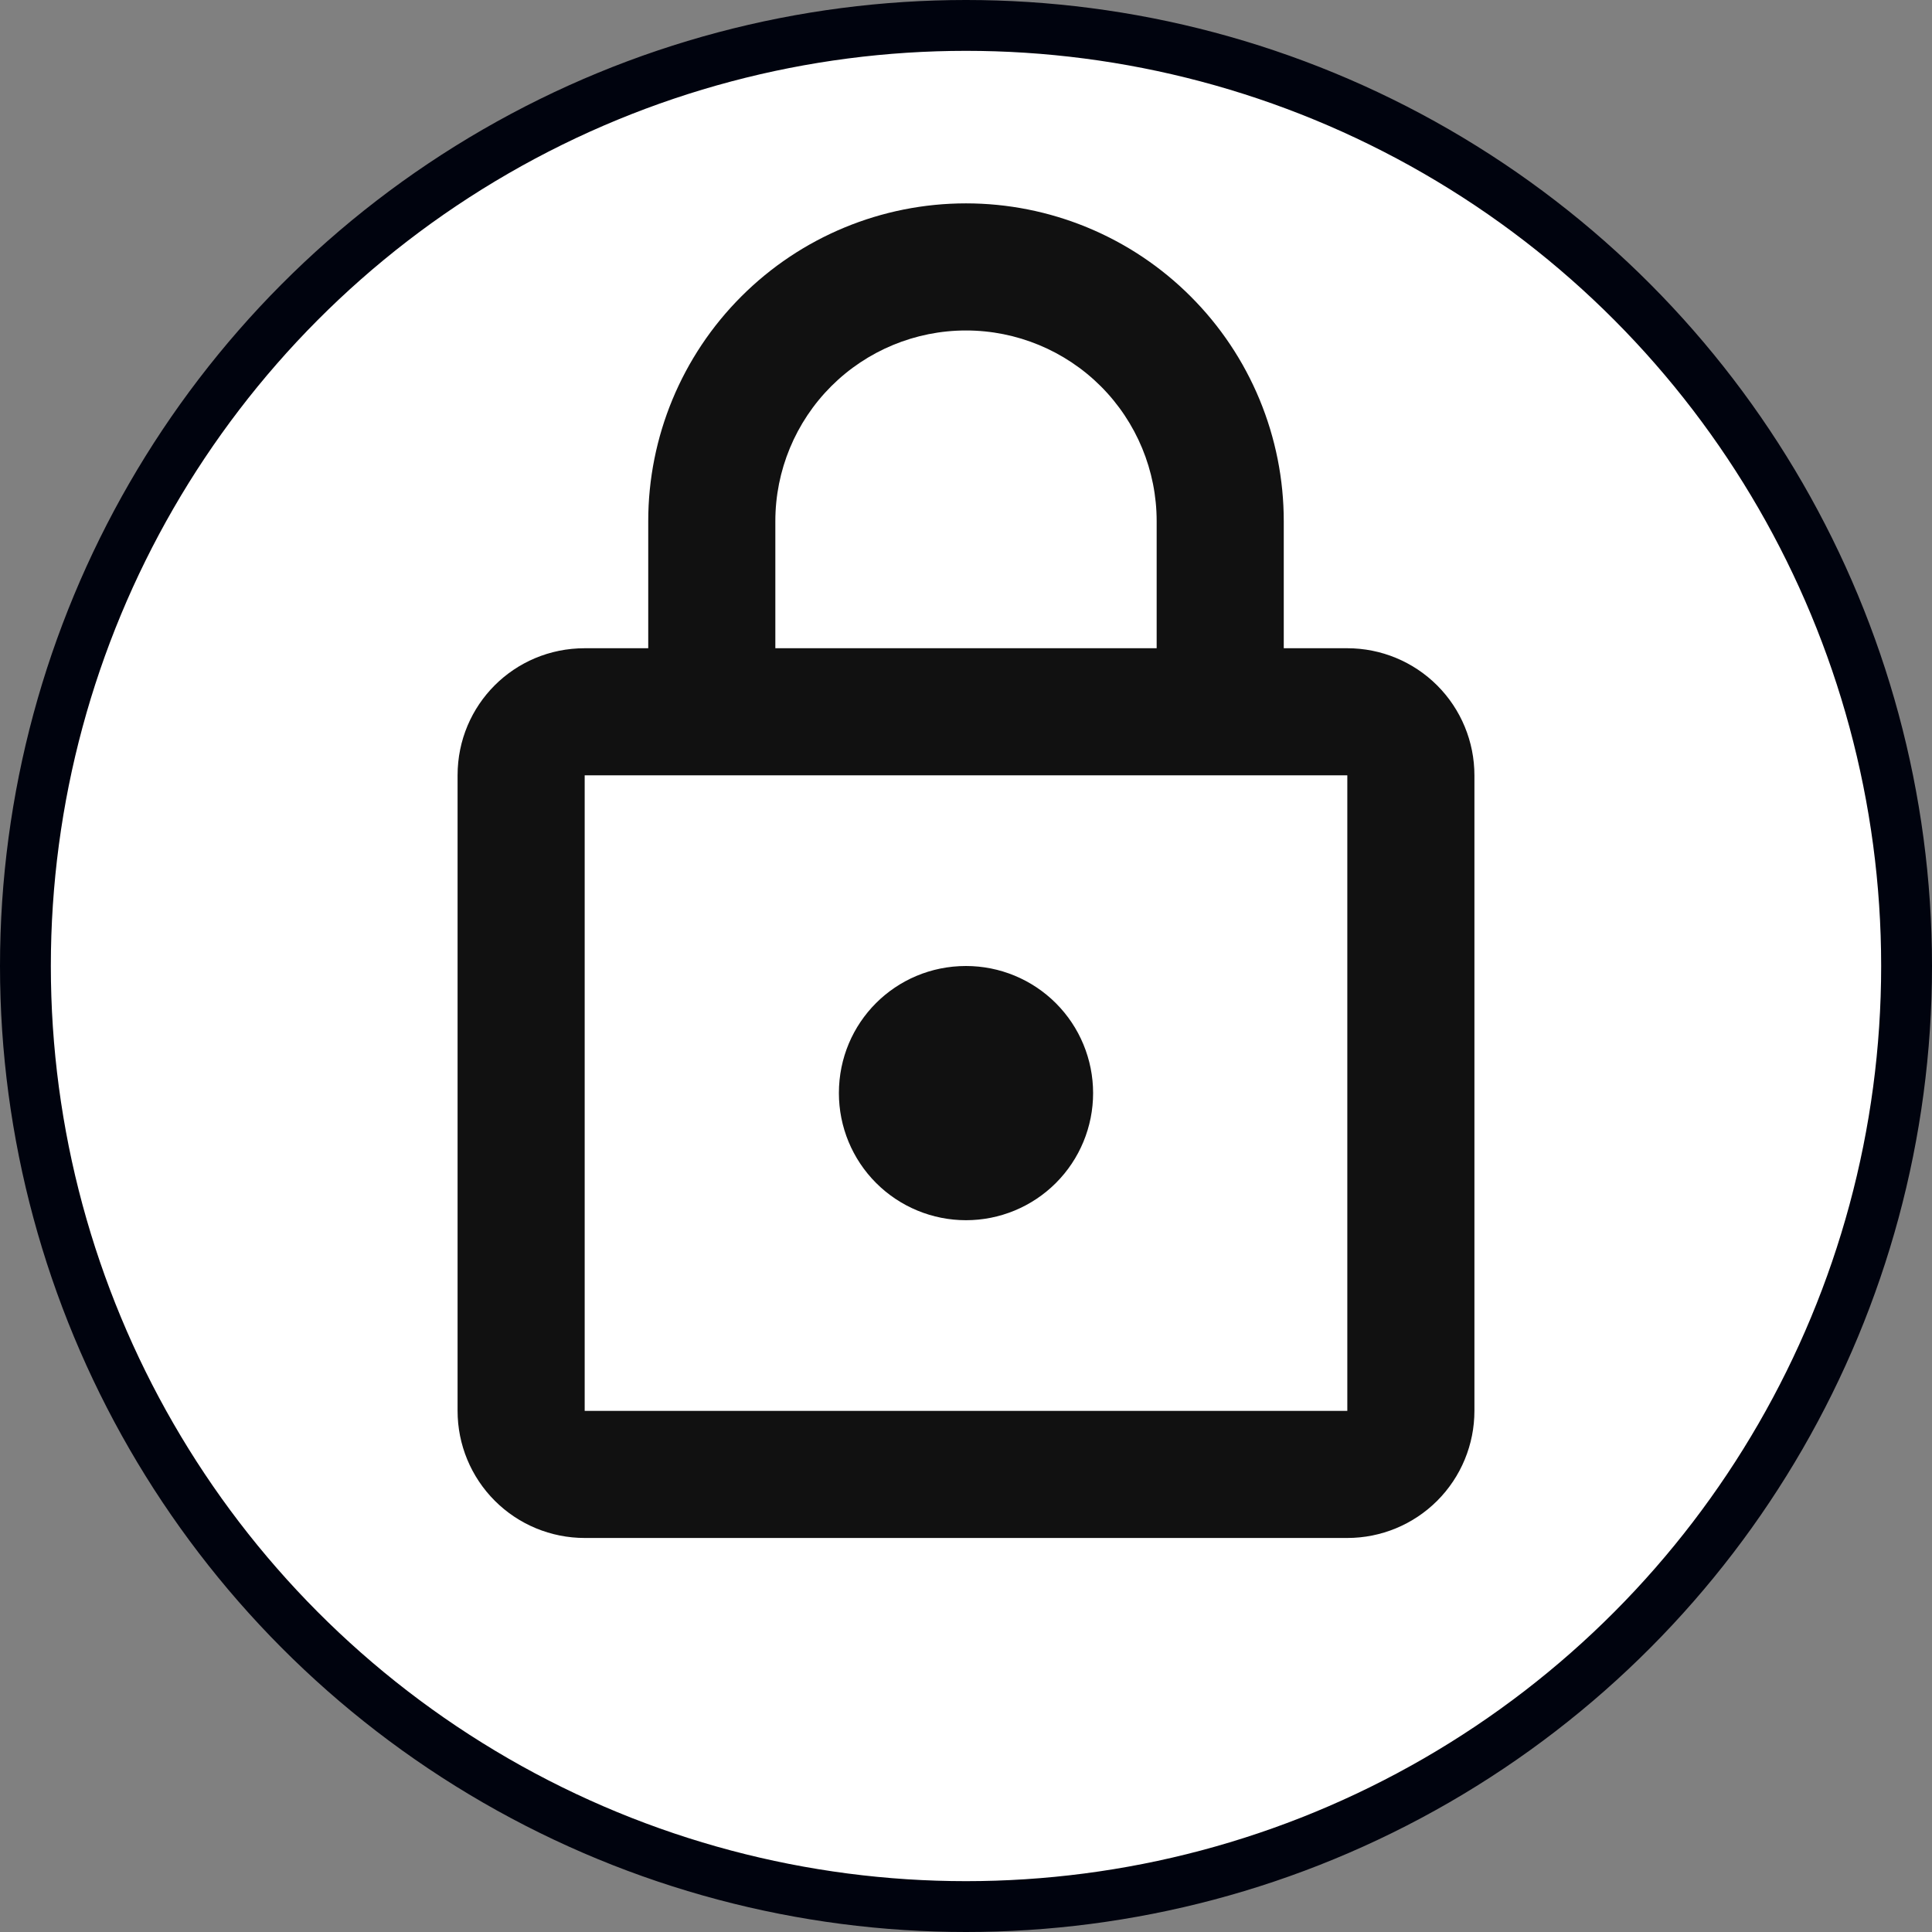 <svg width="38" height="38" viewBox="0 0 38 38" fill="none" xmlns="http://www.w3.org/2000/svg">
<rect x="0" y="0" width="38" height="38" fill="#808080" stroke="none"/>
<circle cx="19" cy="19" r="18.5" fill="white" stroke="#00030E"/>
<path d="M19 24C18.337 24 17.701 23.737 17.232 23.268C16.763 22.799 16.5 22.163 16.5 21.5C16.5 20.113 17.613 19 19 19C19.663 19 20.299 19.263 20.768 19.732C21.237 20.201 21.5 20.837 21.5 21.5C21.5 22.163 21.237 22.799 20.768 23.268C20.299 23.737 19.663 24 19 24ZM26.5 27.75V15.25H11.5V27.75H26.5ZM26.5 12.75C27.163 12.75 27.799 13.013 28.268 13.482C28.737 13.951 29 14.587 29 15.25V27.75C29 28.413 28.737 29.049 28.268 29.518C27.799 29.987 27.163 30.25 26.5 30.25H11.5C10.837 30.25 10.201 29.987 9.732 29.518C9.263 29.049 9 28.413 9 27.75V15.25C9 13.863 10.113 12.75 11.5 12.75H12.75V10.25C12.75 8.592 13.409 7.003 14.581 5.831C15.753 4.658 17.342 4 19 4C19.821 4 20.634 4.162 21.392 4.476C22.15 4.79 22.839 5.25 23.419 5.831C24 6.411 24.46 7.1 24.774 7.858C25.088 8.617 25.25 9.429 25.25 10.25V12.75H26.5ZM19 6.5C18.005 6.5 17.052 6.895 16.348 7.598C15.645 8.302 15.25 9.255 15.25 10.25V12.75H22.75V10.25C22.75 9.255 22.355 8.302 21.652 7.598C20.948 6.895 19.995 6.5 19 6.5Z" fill="black" fill-opacity="0.93"/>
</svg>
